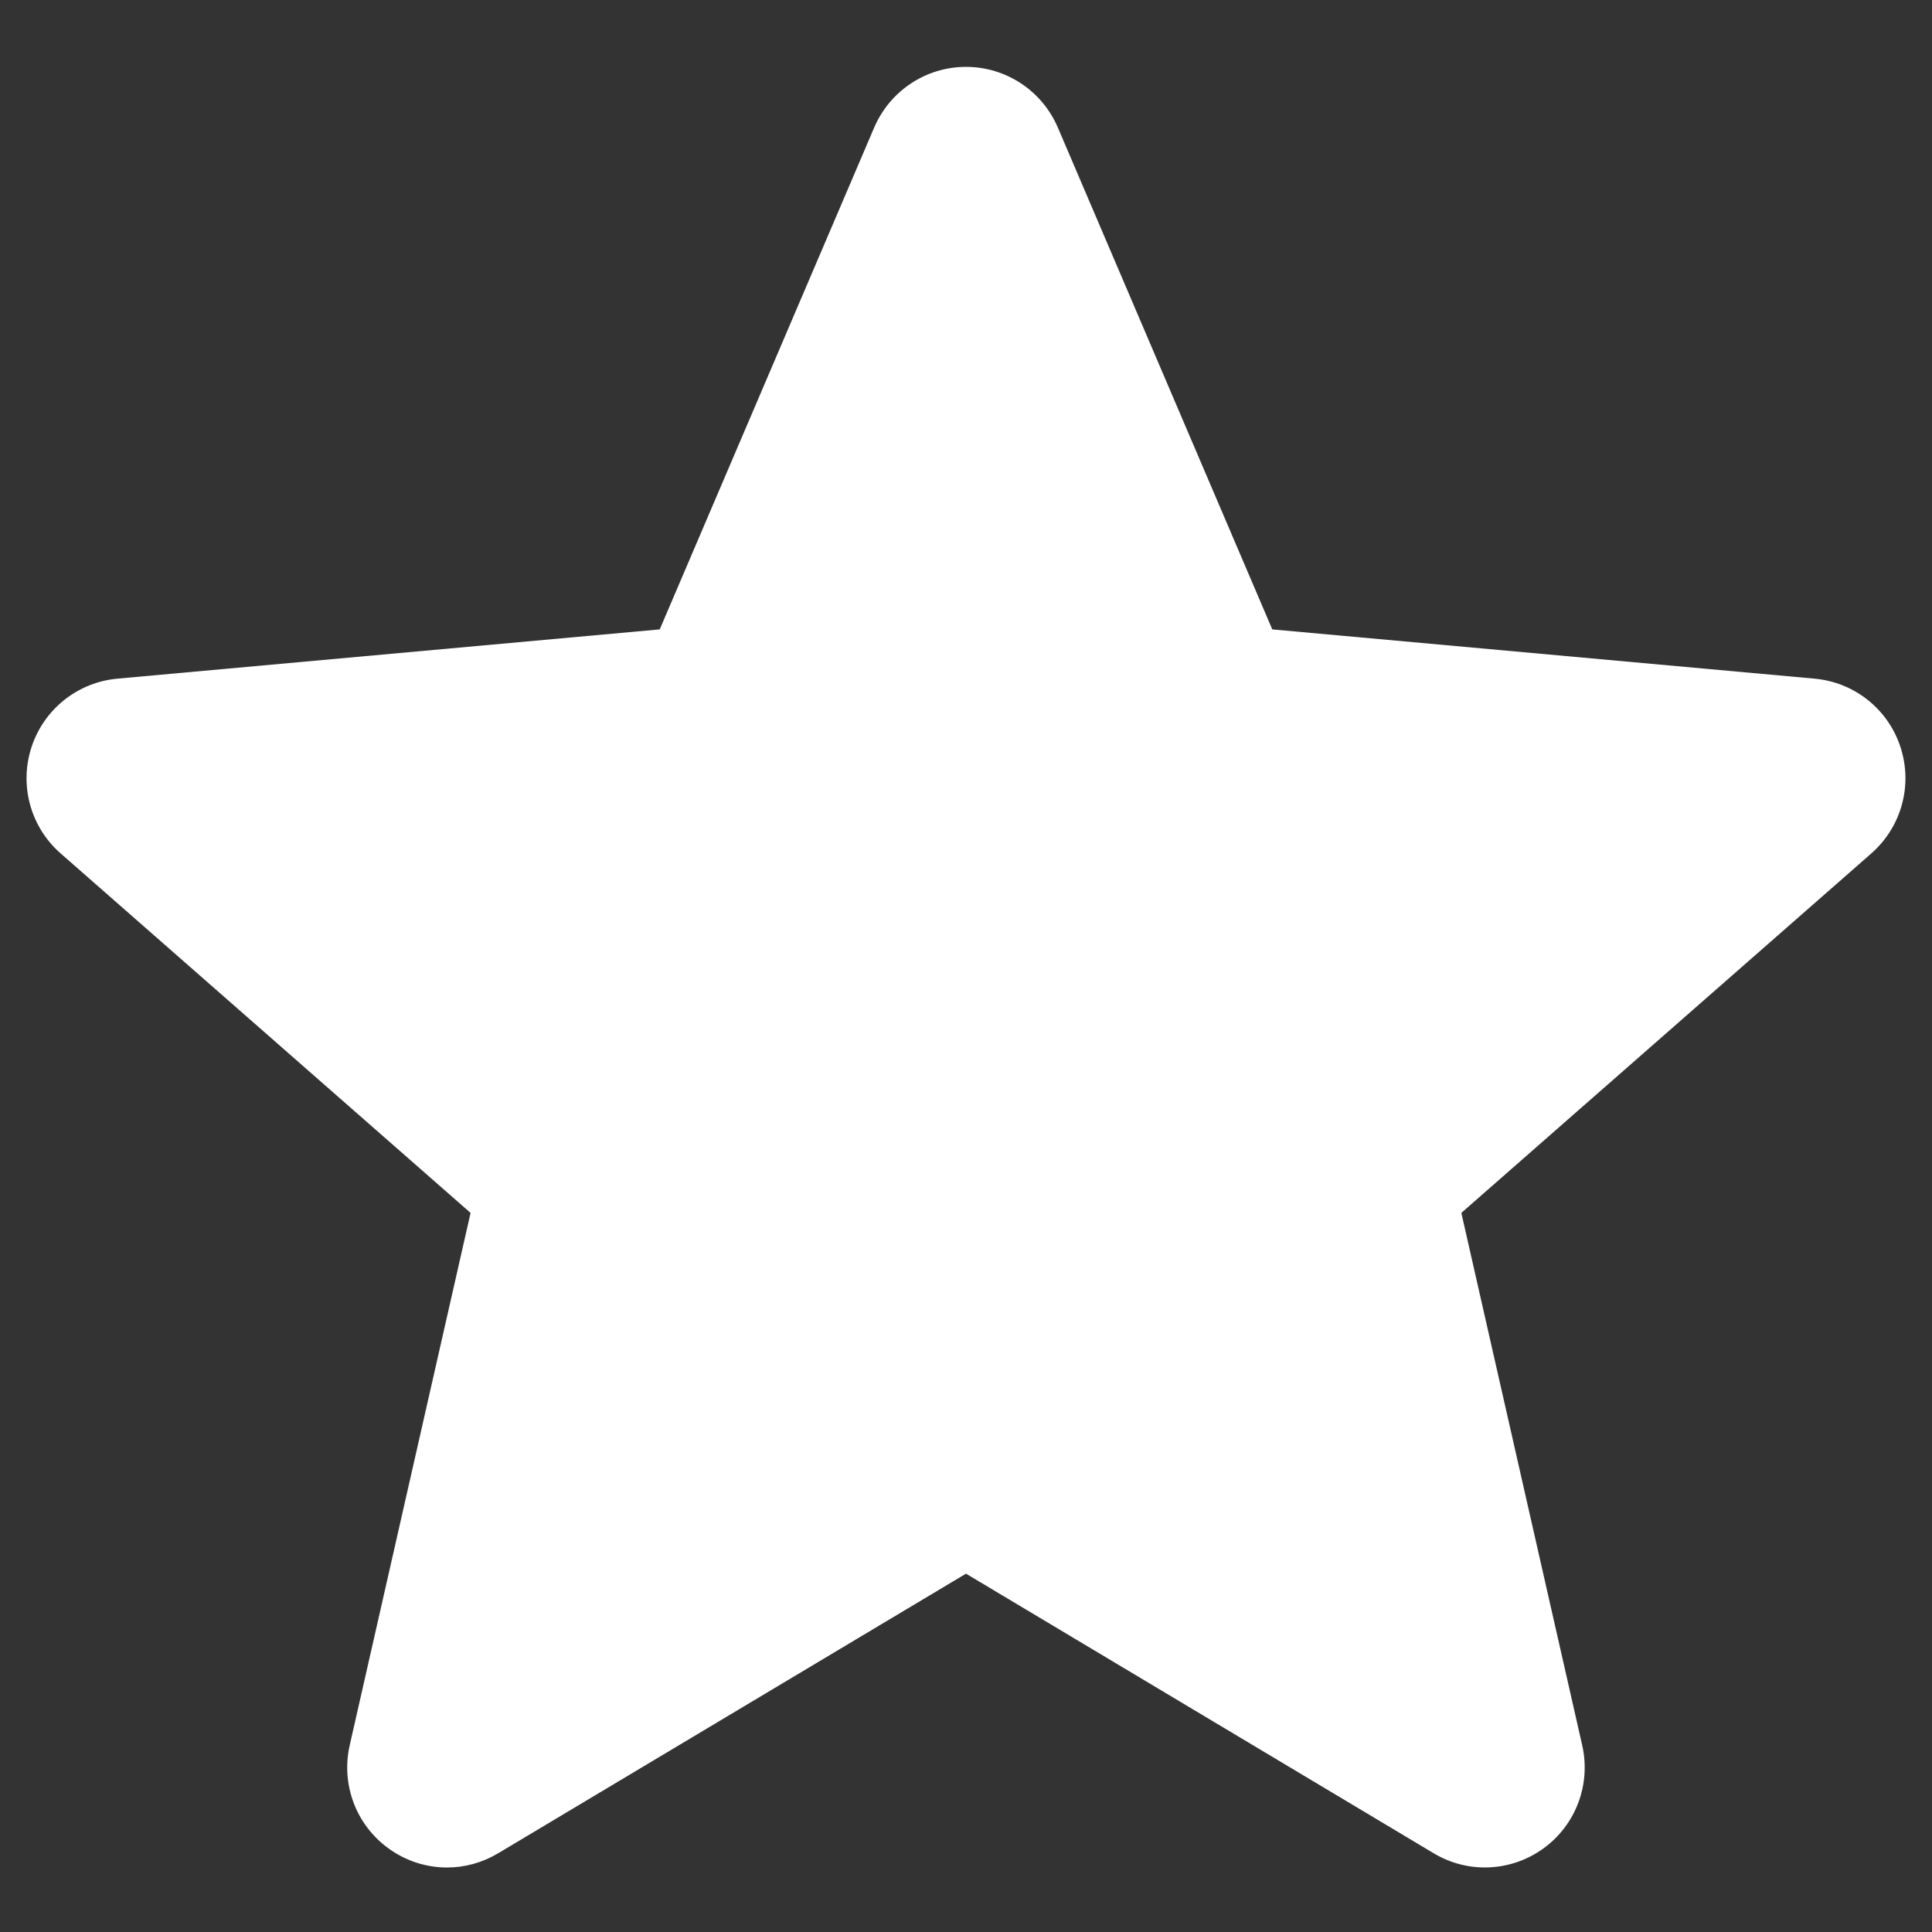<svg width="44" height="44" viewBox="0 0 44 44" fill="none" xmlns="http://www.w3.org/2000/svg">
<rect x="0" y="0" width="44" height="44" fill="#333333" stroke="none"/>
<g id="003-star" clip-path="url(#clip0_1525_49482)">
<path id="Vector" d="M43.284 17.02C43.004 16.153 42.235 15.538 41.326 15.456L28.975 14.334L24.091 2.903C23.731 2.066 22.911 1.523 22 1.523C21.089 1.523 20.269 2.066 19.909 2.905L15.025 14.334L2.672 15.456C1.765 15.54 0.998 16.153 0.716 17.02C0.435 17.886 0.695 18.836 1.381 19.436L10.717 27.623L7.964 39.749C7.763 40.641 8.109 41.562 8.849 42.097C9.246 42.385 9.712 42.531 10.181 42.531C10.585 42.531 10.986 42.422 11.347 42.206L22 35.839L32.65 42.206C33.429 42.675 34.411 42.632 35.15 42.097C35.89 41.561 36.235 40.639 36.034 39.749L33.281 27.623L42.617 19.437C43.303 18.836 43.565 17.888 43.284 17.02Z" fill="white"/>
</g>
<defs>
<clipPath id="clip0_1525_49482">
<rect width="42.791" height="42.791" fill="white" transform="translate(0.604 0.605)"/>
</clipPath>
</defs>
</svg>
